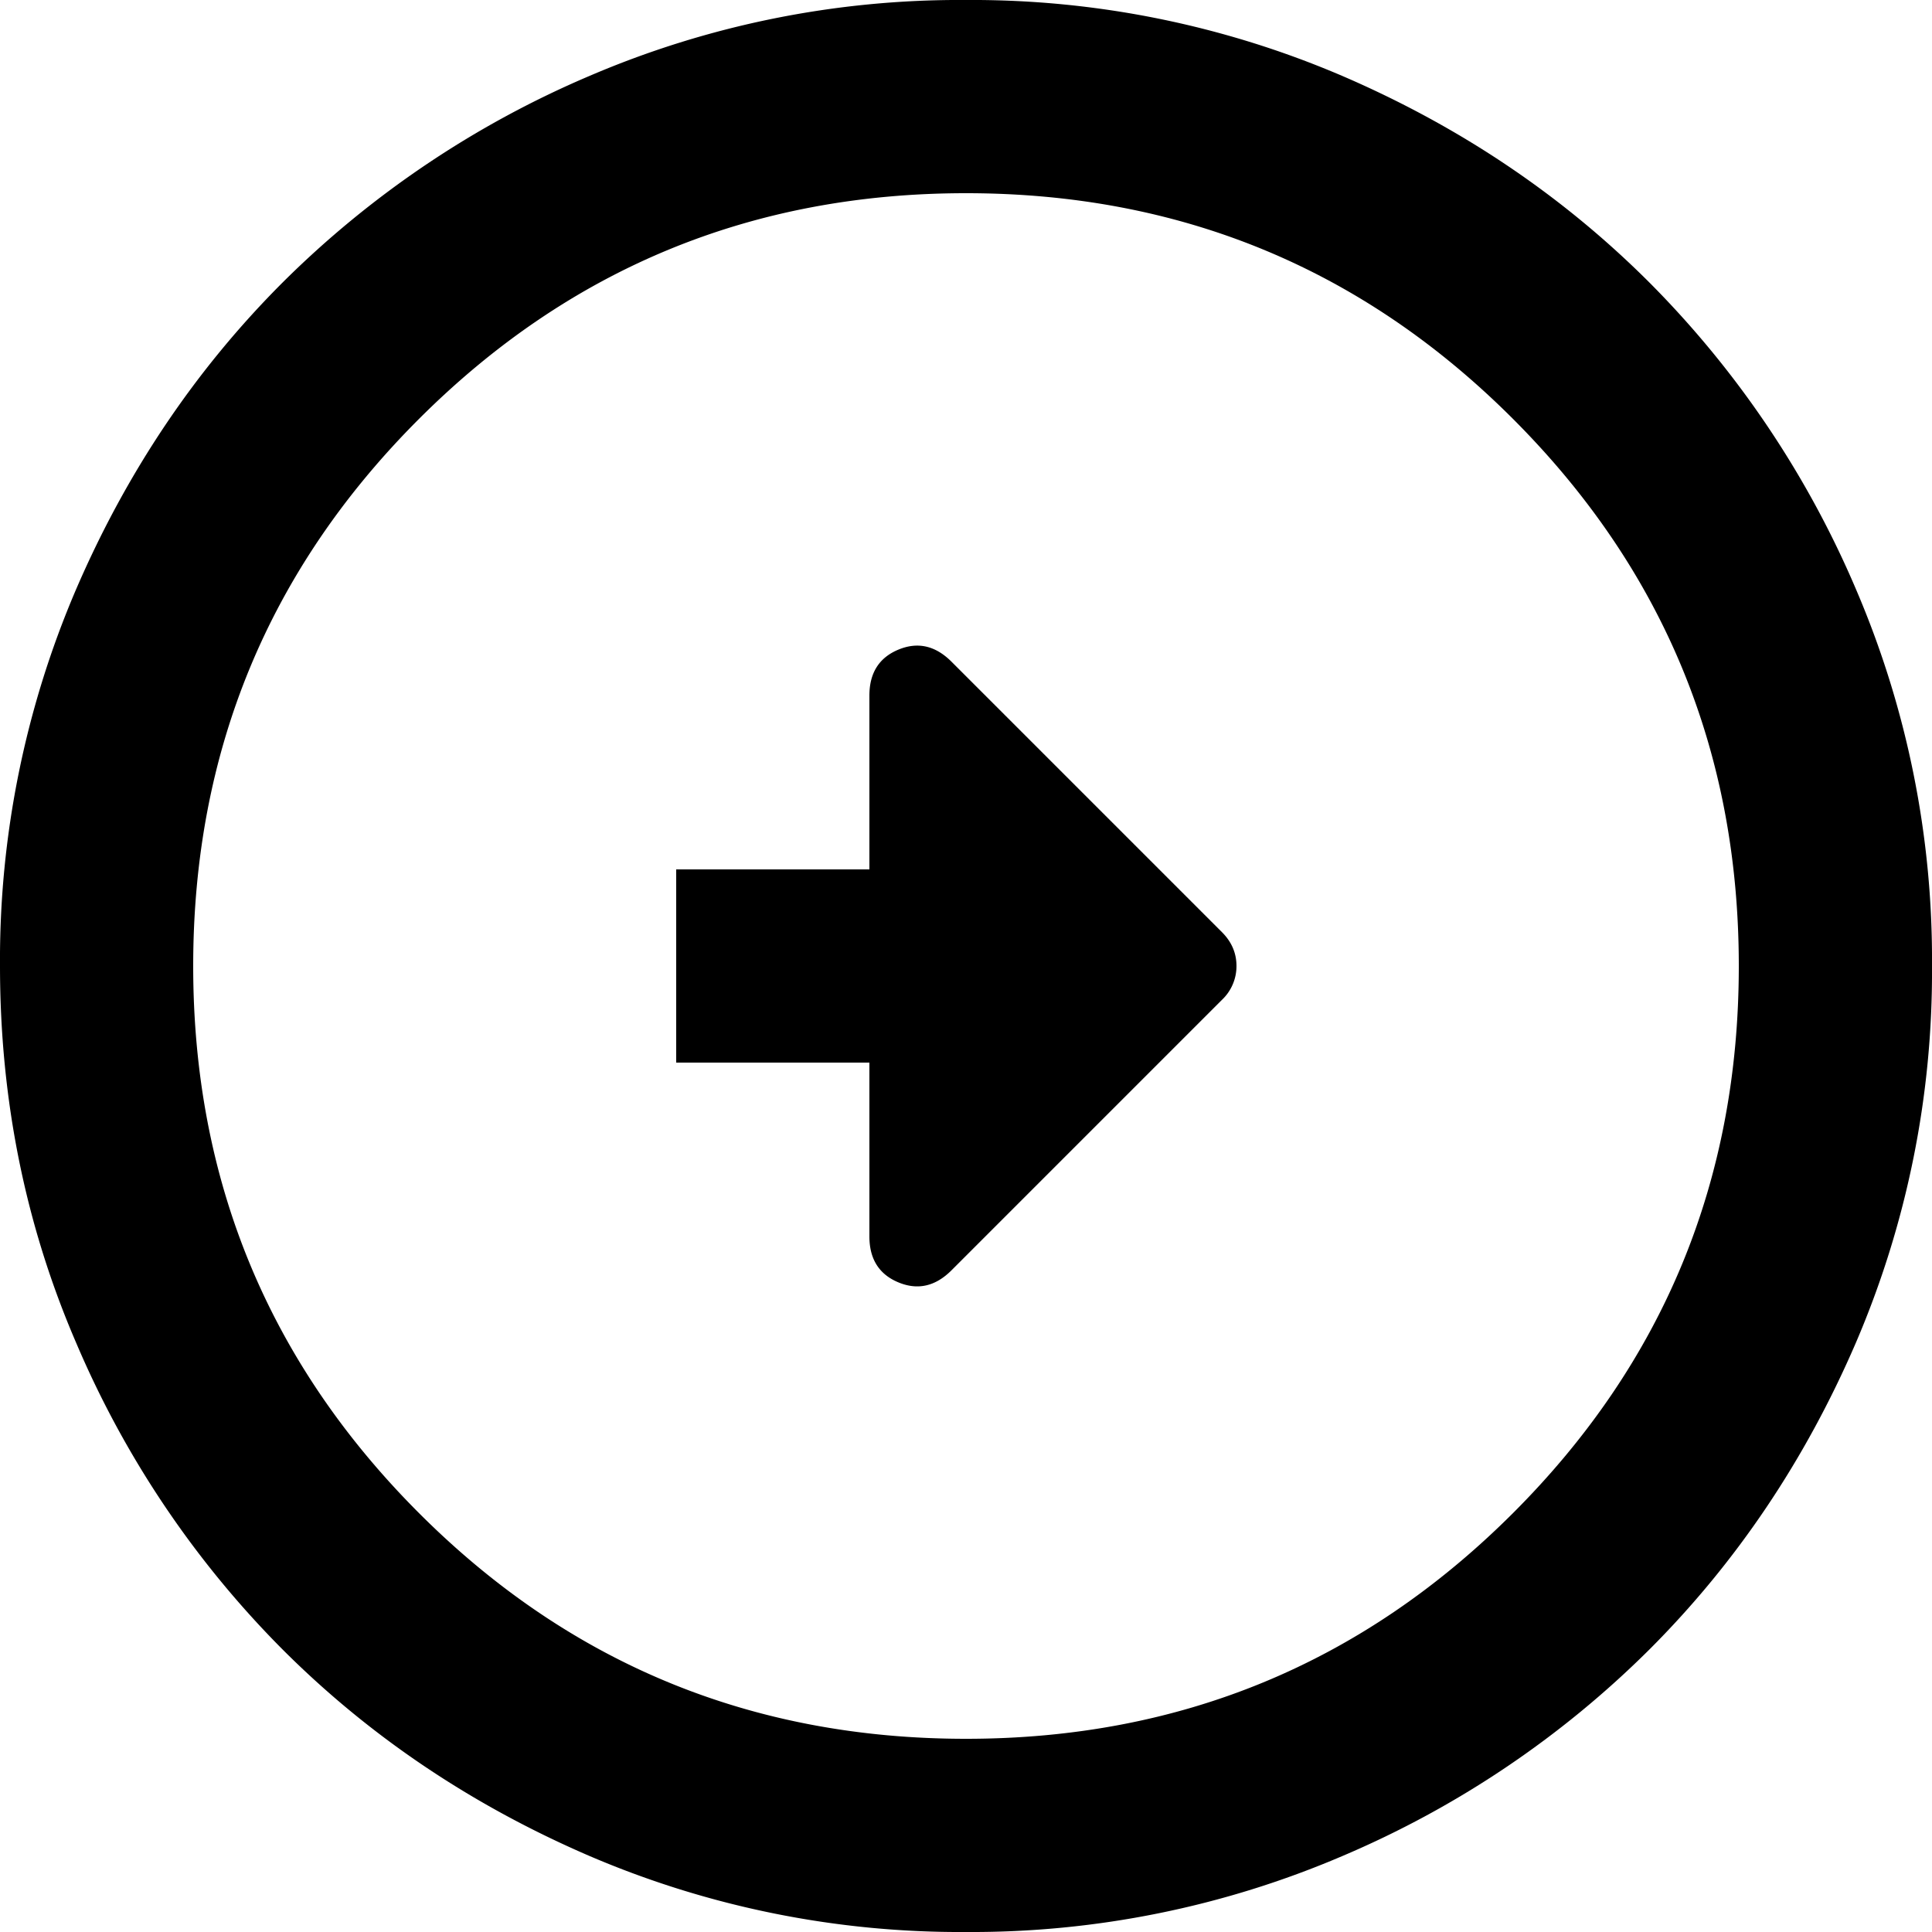 <svg xmlns="http://www.w3.org/2000/svg" width="20" height="20" fill="currentColor" viewBox="0 0 20 20"><path fill-rule="evenodd" d="M12.8 10a.48.48 0 0 1-.15.35l-2.8 2.8c-.167.167-.35.208-.55.125-.2-.083-.3-.242-.3-.475V11H7V9h2V7.2c0-.233.1-.392.3-.475.2-.083.383-.042.55.125l2.8 2.8c.1.1.15.217.15.35Zm6.412 3.9A9.733 9.733 0 0 0 20 10a9.72 9.72 0 0 0-.787-3.9 10.105 10.105 0 0 0-2.138-3.175c-.9-.9-1.958-1.612-3.175-2.137A9.732 9.732 0 0 0 10 0a9.72 9.72 0 0 0-3.9.787 10.106 10.106 0 0 0-3.175 2.138c-.9.9-1.612 1.958-2.137 3.175A9.732 9.732 0 0 0 0 10c0 1.383.263 2.683.788 3.9a10.091 10.091 0 0 0 2.137 3.175c.9.9 1.958 1.612 3.175 2.137A9.733 9.733 0 0 0 10 20a9.755 9.755 0 0 0 3.9-.788 10.092 10.092 0 0 0 3.175-2.137c.9-.9 1.612-1.958 2.137-3.175Zm-3.549-9.563C17.221 5.896 18 7.783 18 10s-.778 4.105-2.337 5.663C14.104 17.221 12.217 18 10 18s-4.105-.778-5.663-2.337C2.779 14.104 2 12.217 2 10s.778-4.105 2.337-5.663C5.896 2.779 7.783 2 10 2s4.105.778 5.663 2.337Z" clip-rule="evenodd"></path></svg>
